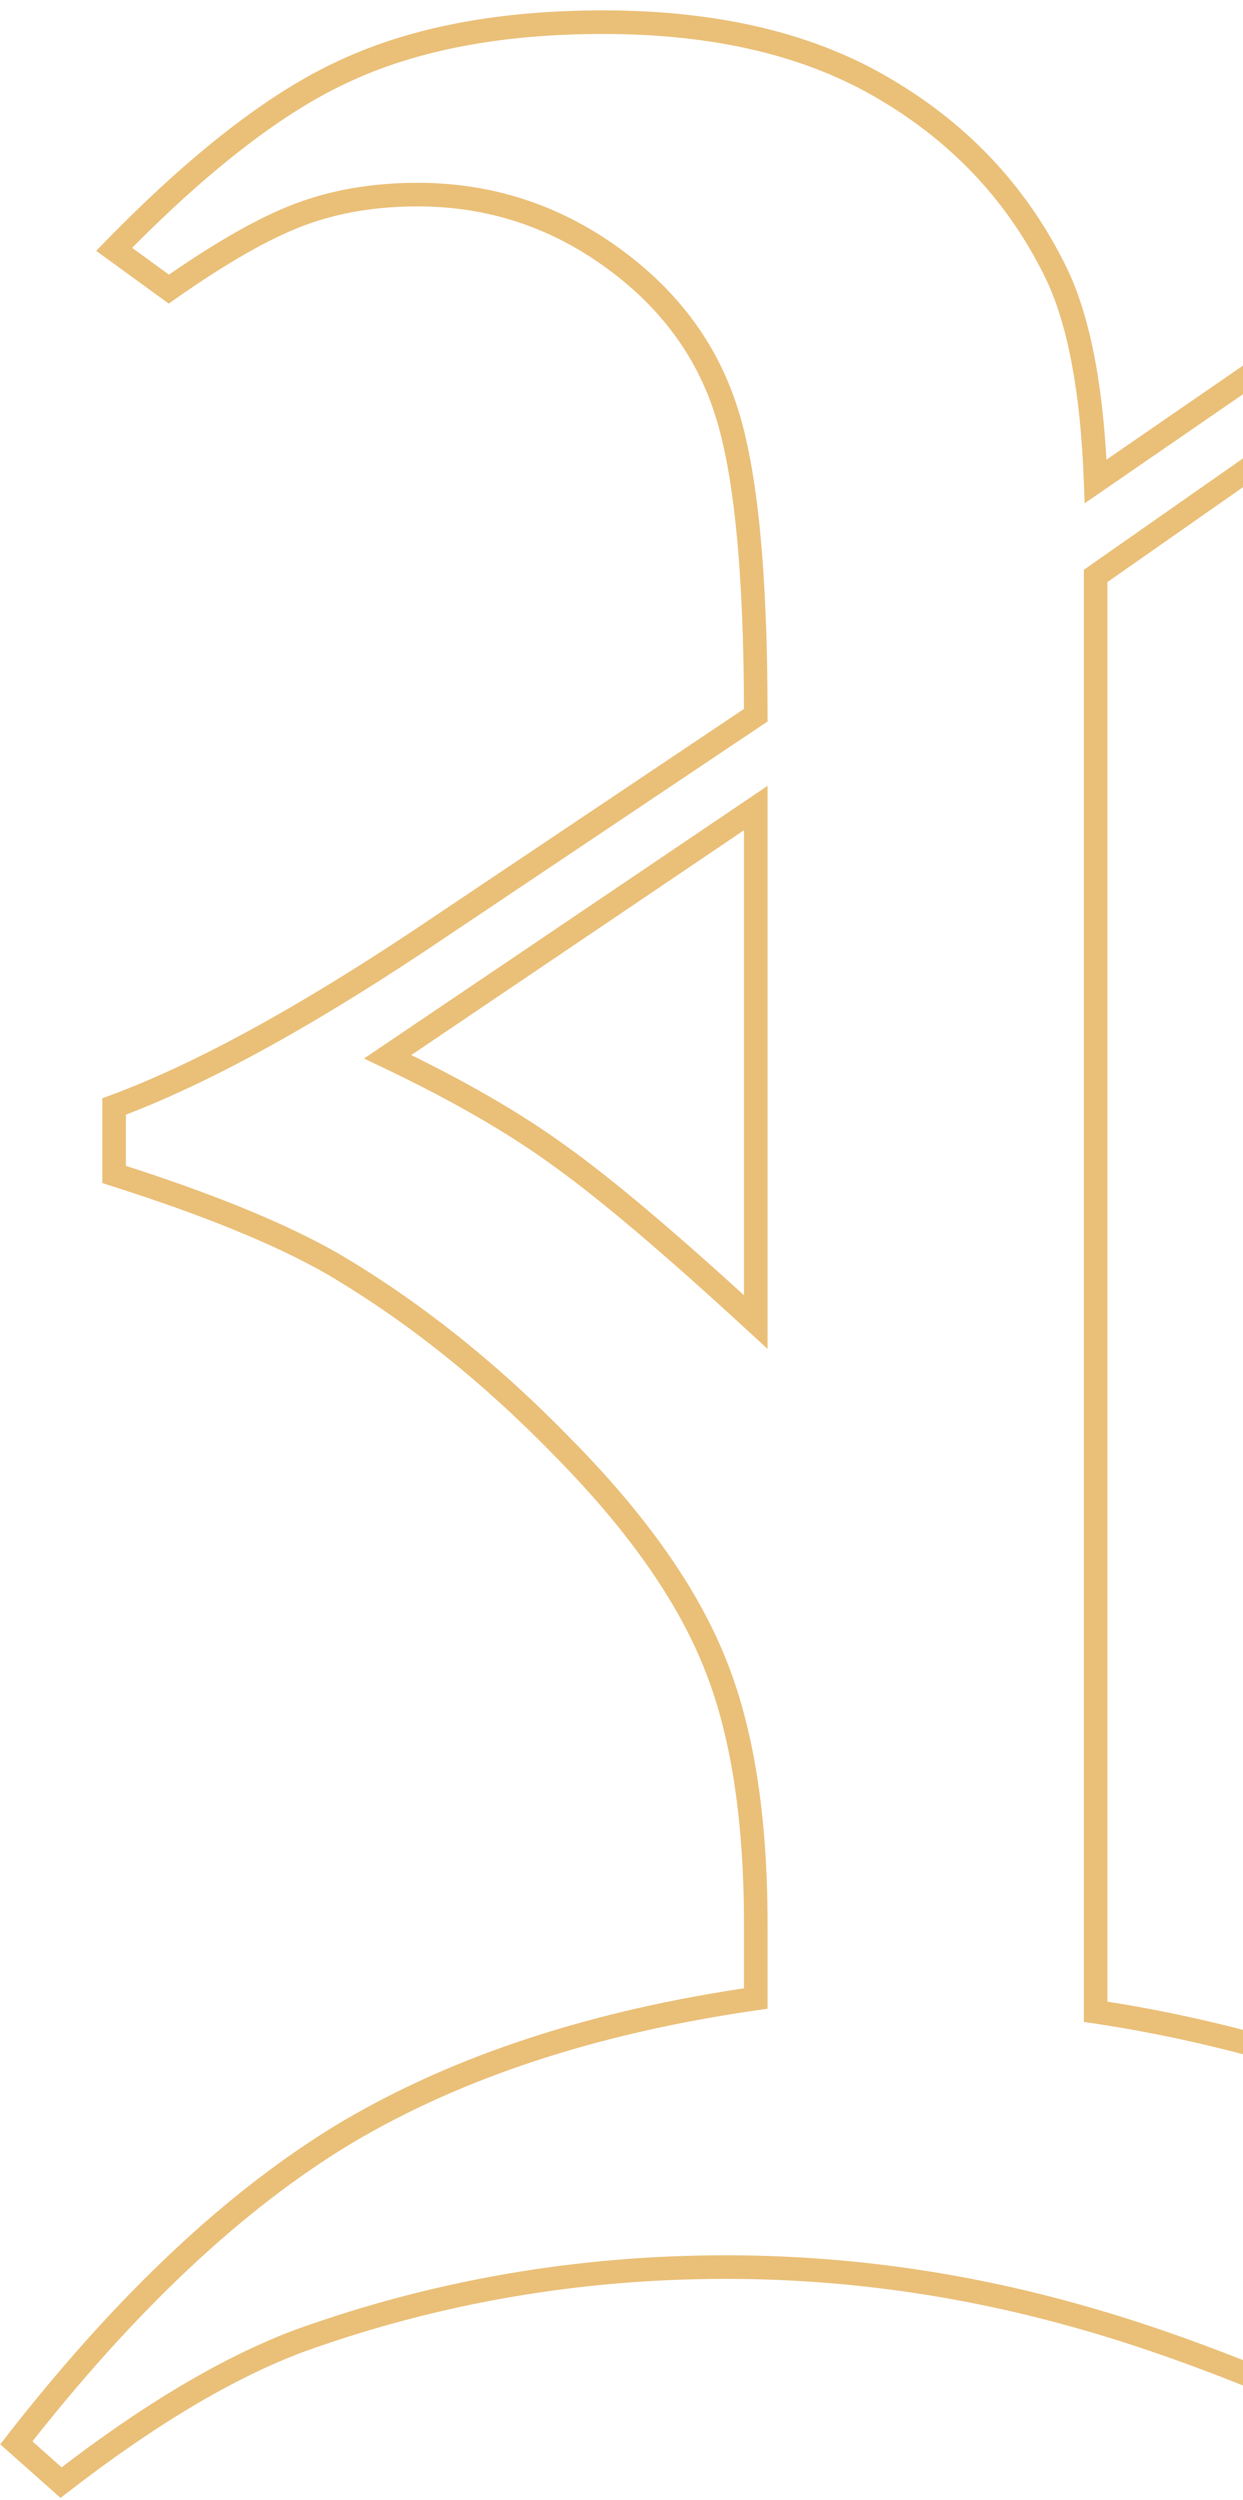 <svg width="360" height="724" viewBox="0 0 360 724" fill="none" xmlns="http://www.w3.org/2000/svg">
<path d="M511.791 5.461L514.476 3.351L512.494 0.83L509.854 2.649L511.791 5.461ZM677.451 216.258L679.363 219.086L682.402 217.032L680.136 214.148L677.451 216.258ZM523.315 320.455L521.403 317.626L516.959 320.63L521.561 323.385L523.315 320.455ZM628.473 414.089L625.71 416.095L625.72 416.109L625.73 416.122L628.473 414.089ZM690.416 553.34L693.733 552.53L693.727 552.508L693.722 552.486L690.416 553.34ZM711.063 613.842L708.071 615.487L708.088 615.518L708.106 615.548L711.063 613.842ZM737.953 643.613L735.7 646.178L737.917 648.125L740.164 646.214L737.953 643.613ZM785.97 602.798L788.453 600.453L786.228 598.097L783.759 600.196L785.97 602.798ZM802.296 620.084L804.51 622.684L807.248 620.354L804.779 617.74L802.296 620.084ZM686.094 719L684.274 721.889L686.397 723.227L688.307 721.6L686.094 719ZM635.676 671.943L638.584 670.153L638.557 670.11L638.529 670.068L635.676 671.943ZM595.341 558.142L598.61 557.154L598.607 557.145L598.604 557.135L595.341 558.142ZM555.007 470.27L557.842 468.367L555.007 470.27ZM503.148 415.53L501.22 418.348L501.237 418.359L501.254 418.371L503.148 415.53ZM429.681 382.398L430.7 379.139L429.171 378.661L427.826 379.531L429.681 382.398ZM397.029 403.526L395.174 400.659L393.615 401.668V403.526H397.029ZM397.029 602.798H393.615V605.267L395.96 606.041L397.029 602.798ZM489.223 643.613L487.59 646.611L489.692 647.756L491.485 646.17L489.223 643.613ZM539.161 599.437L541.681 597.133L539.414 594.654L536.898 596.879L539.161 599.437ZM554.526 616.243L556.696 618.879L559.474 616.593L557.046 613.939L554.526 616.243ZM429.681 719L428.137 722.045L430.128 723.055L431.851 721.636L429.681 719ZM311.078 670.502L310.161 673.792L310.169 673.794L311.078 670.502ZM87.317 677.705L86.167 674.49L86.15 674.496L86.134 674.502L87.317 677.705ZM17.692 719L15.423 721.552L17.542 723.436L19.783 721.699L17.692 719ZM4.727 707.476L2.034 705.377L0.066 707.901L2.458 710.028L4.727 707.476ZM100.281 617.683L98.537 614.748L98.531 614.751L98.525 614.755L100.281 617.683ZM218.885 578.789L219.371 582.169L222.299 581.748V578.789H218.885ZM206.88 481.314L203.713 482.591L203.717 482.6L203.721 482.609L206.88 481.314ZM163.184 419.371L160.734 421.749L160.743 421.758L160.752 421.767L163.184 419.371ZM96.44 366.072L98.173 363.13L98.157 363.12L98.141 363.111L96.44 366.072ZM33.057 340.142H29.642V342.641L32.023 343.397L33.057 340.142ZM33.057 320.455L31.871 317.253L29.642 318.079V320.455H33.057ZM128.612 267.636L126.711 264.8L126.703 264.805L126.696 264.81L128.612 267.636ZM218.885 207.134L220.786 209.971L222.299 208.956V207.134H218.885ZM210.241 118.782L206.991 119.827L206.993 119.836L206.996 119.844L210.241 118.782ZM48.903 83.729L46.895 86.491L48.868 87.926L50.865 86.524L48.903 83.729ZM33.057 72.205L30.612 69.822L27.858 72.646L31.049 74.967L33.057 72.205ZM100.281 20.346L101.687 23.458L101.698 23.453L101.709 23.448L100.281 20.346ZM256.818 26.108L255.055 29.033L255.065 29.038L255.074 29.044L256.818 26.108ZM306.276 79.888L309.372 78.448L309.364 78.431L309.356 78.413L306.276 79.888ZM317.32 139.43L313.908 139.556L314.138 145.768L319.257 142.242L317.32 139.43ZM447.928 77.007L450.613 74.898L448.658 72.408L446.027 74.17L447.928 77.007ZM397.029 111.099L395.129 108.262L393.615 109.277V111.099H397.029ZM397.029 376.636H393.615V383.02L398.925 379.476L397.029 376.636ZM584.777 251.31L586.673 254.15L589.741 252.103L587.463 249.202L584.777 251.31ZM374.941 126.465H378.356V119.907L372.983 123.668L374.941 126.465ZM317.32 166.8L315.362 164.002L313.906 165.022V166.8H317.32ZM317.32 582.63H313.906V585.571L316.814 586.007L317.32 582.63ZM374.941 595.595L373.96 598.866L378.356 600.185V595.595H374.941ZM218.885 234.024H222.299V227.596L216.973 231.195L218.885 234.024ZM112.286 306.05L110.374 303.221L105.425 306.565L110.818 309.133L112.286 306.05ZM162.224 334.861L160.208 337.616L160.223 337.628L160.239 337.639L162.224 334.861ZM218.885 382.878L216.571 385.39L222.299 390.665V382.878H218.885ZM509.106 7.571L674.766 218.367L680.136 214.148L514.476 3.351L509.106 7.571ZM675.539 213.429L521.403 317.626L525.227 323.284L679.363 219.086L675.539 213.429ZM521.561 323.385C565.078 349.432 599.767 380.345 625.71 416.095L631.237 412.084C604.68 375.488 569.264 343.978 525.069 317.525L521.561 323.385ZM625.73 416.122C651.969 451.529 672.461 497.51 687.11 554.194L693.722 552.486C678.92 495.208 658.117 448.355 631.217 412.056L625.73 416.122ZM687.099 554.15C693.839 581.753 700.805 602.277 708.071 615.487L714.055 612.196C707.236 599.798 700.437 579.987 693.733 552.53L687.099 554.15ZM708.106 615.548C713.188 624.358 722.485 634.575 735.7 646.178L740.206 641.047C727.172 629.602 718.542 619.972 714.021 612.135L708.106 615.548ZM740.164 646.214L788.182 605.4L783.759 600.196L735.742 641.011L740.164 646.214ZM783.488 605.142L799.814 622.429L804.779 617.74L788.453 600.453L783.488 605.142ZM800.083 617.484L683.881 716.4L688.307 721.6L804.51 622.684L800.083 617.484ZM687.914 716.111C664.817 701.557 648.465 686.21 638.584 670.153L632.768 673.732C643.374 690.968 660.634 706.993 684.274 721.889L687.914 716.111ZM638.529 670.068C635.113 664.869 630.035 652.983 623.289 633.949C616.592 615.055 608.367 589.464 598.61 557.154L592.072 559.129C601.843 591.483 610.103 617.19 616.852 636.23C623.55 655.129 628.876 667.813 632.822 673.818L638.529 670.068ZM598.604 557.135C587.963 522.633 574.389 493.026 557.842 468.367L552.171 472.172C568.276 496.171 581.591 525.145 592.078 559.148L598.604 557.135ZM557.842 468.367C541.346 443.785 523.763 425.169 505.042 412.689L501.254 418.371C519.026 430.219 536.015 448.097 552.171 472.172L557.842 468.367ZM505.076 412.712C486.454 399.97 461.621 388.802 430.7 379.139L428.663 385.657C459.204 395.201 483.348 406.12 501.22 418.348L505.076 412.712ZM427.826 379.531L395.174 400.659L398.884 406.392L431.536 385.265L427.826 379.531ZM393.615 403.526V602.798H400.444V403.526H393.615ZM395.96 606.041C424.862 615.569 455.404 629.084 487.59 646.611L490.856 640.614C458.378 622.928 427.458 609.234 398.098 599.555L395.96 606.041ZM491.485 646.17L541.423 601.994L536.898 596.879L486.96 641.055L491.485 646.17ZM536.641 601.741L552.006 618.547L557.046 613.939L541.681 597.133L536.641 601.741ZM552.356 613.606L427.511 716.364L431.851 721.636L556.696 618.879L552.356 613.606ZM431.225 715.955C385.65 692.846 345.894 676.576 311.987 667.211L310.169 673.794C343.487 682.996 382.799 699.057 428.137 722.045L431.225 715.955ZM311.995 667.213C278.41 657.848 244.489 653.163 210.241 653.163V659.992C243.858 659.992 277.162 664.59 310.161 673.792L311.995 667.213ZM210.241 653.163C167.281 653.163 125.917 660.27 86.167 674.49L88.467 680.92C127.465 666.969 168.051 659.992 210.241 659.992V653.163ZM86.134 674.502C64.887 682.347 41.37 696.329 15.6 716.301L19.783 721.699C45.232 701.976 68.132 688.429 88.499 680.908L86.134 674.502ZM19.96 716.448L6.995 704.924L2.458 710.028L15.423 721.552L19.96 716.448ZM7.42 709.575C38.944 669.134 70.496 639.537 102.038 620.611L98.525 614.755C66.044 634.244 33.892 664.508 2.034 705.377L7.42 709.575ZM102.025 620.619C133.886 601.692 172.969 588.843 219.371 582.169L218.398 575.409C171.327 582.18 131.34 595.261 98.537 614.748L102.025 620.619ZM222.299 578.789V557.181H215.47V578.789H222.299ZM222.299 557.181C222.299 525.877 218.271 500.103 210.04 480.019L203.721 482.609C211.495 501.579 215.47 526.383 215.47 557.181H222.299ZM210.047 480.037C201.822 459.639 186.941 438.623 165.617 416.975L160.752 421.767C181.683 443.015 195.933 463.294 203.713 482.591L210.047 480.037ZM165.635 416.993C144.319 395.031 121.834 377.067 98.173 363.13L94.707 369.014C117.783 382.607 139.794 400.175 160.734 421.749L165.635 416.993ZM98.141 363.111C82.793 354.294 61.405 345.564 34.091 336.888L32.023 343.397C59.129 352.007 79.996 360.563 94.739 369.033L98.141 363.111ZM36.472 340.142V320.455H29.642V340.142H36.472ZM34.243 323.657C60.542 313.917 92.653 296.14 130.528 270.462L126.696 264.81C89.023 290.351 57.431 307.787 31.871 317.253L34.243 323.657ZM130.513 270.473L220.786 209.971L216.984 204.298L126.711 264.8L130.513 270.473ZM222.299 207.134C222.299 165.811 219.431 135.884 213.487 117.72L206.996 119.844C212.576 136.893 215.47 165.867 215.47 207.134H222.299ZM213.492 117.737C207.485 99.049 195.801 83.576 178.609 71.344L174.65 76.908C190.75 88.364 201.473 102.662 206.991 119.827L213.492 117.737ZM178.609 71.344C161.383 59.087 142.124 52.945 120.929 52.945V59.774C140.709 59.774 158.583 65.476 174.65 76.908L178.609 71.344ZM120.929 52.945C108.092 52.945 96.315 54.92 85.638 58.924L88.035 65.319C97.846 61.64 108.797 59.774 120.929 59.774V52.945ZM85.638 58.924C75.002 62.913 62.086 70.301 46.941 80.935L50.865 86.524C65.811 76.03 78.183 69.013 88.035 65.319L85.638 58.924ZM50.911 80.968L35.065 69.444L31.049 74.967L46.895 86.491L50.911 80.968ZM35.502 74.589C60.34 49.114 82.399 32.169 101.687 23.458L98.876 17.235C78.469 26.45 55.713 44.078 30.612 69.822L35.502 74.589ZM101.709 23.448C121.308 14.427 145.597 9.836 174.708 9.836V3.007C144.918 3.007 119.59 7.699 98.854 17.245L101.709 23.448ZM174.708 9.836C207.24 9.836 233.956 16.311 255.055 29.033L258.581 23.184C236.145 9.657 208.121 3.007 174.708 3.007V9.836ZM255.074 29.044C276.595 41.831 292.61 59.255 303.197 81.363L309.356 78.413C298.175 55.064 281.218 36.635 258.563 23.173L255.074 29.044ZM303.18 81.328C309.301 94.487 312.954 113.804 313.908 139.556L320.733 139.303C319.766 113.196 316.056 92.819 309.372 78.448L303.18 81.328ZM319.257 142.242L513.728 8.273L509.854 2.649L315.383 136.618L319.257 142.242ZM446.027 74.17L395.129 108.262L398.929 113.936L449.828 79.844L446.027 74.17ZM393.615 111.099V376.636H400.444V111.099H393.615ZM398.925 379.476L586.673 254.15L582.882 248.47L395.133 373.796L398.925 379.476ZM587.463 249.202L450.613 74.898L445.242 79.116L582.092 253.419L587.463 249.202ZM372.983 123.668L315.362 164.002L319.278 169.597L376.899 129.262L372.983 123.668ZM313.906 166.8V582.63H320.735V166.8H313.906ZM316.814 586.007C335.855 588.863 354.904 593.149 373.96 598.866L375.922 592.325C356.565 586.517 337.199 582.16 317.827 579.254L316.814 586.007ZM378.356 595.595V126.465H371.527V595.595H378.356ZM216.973 231.195L110.374 303.221L114.198 308.879L220.796 236.853L216.973 231.195ZM110.818 309.133C130.858 318.676 147.305 328.175 160.208 337.616L164.24 332.105C150.893 322.339 134.048 312.631 113.754 302.967L110.818 309.133ZM160.239 337.639C173.505 347.115 192.265 363.002 216.571 385.39L221.198 380.366C196.846 357.937 177.833 341.813 164.209 332.082L160.239 337.639ZM222.299 382.878V234.024H215.47V382.878H222.299Z" fill="#EABF77"/>
</svg>
